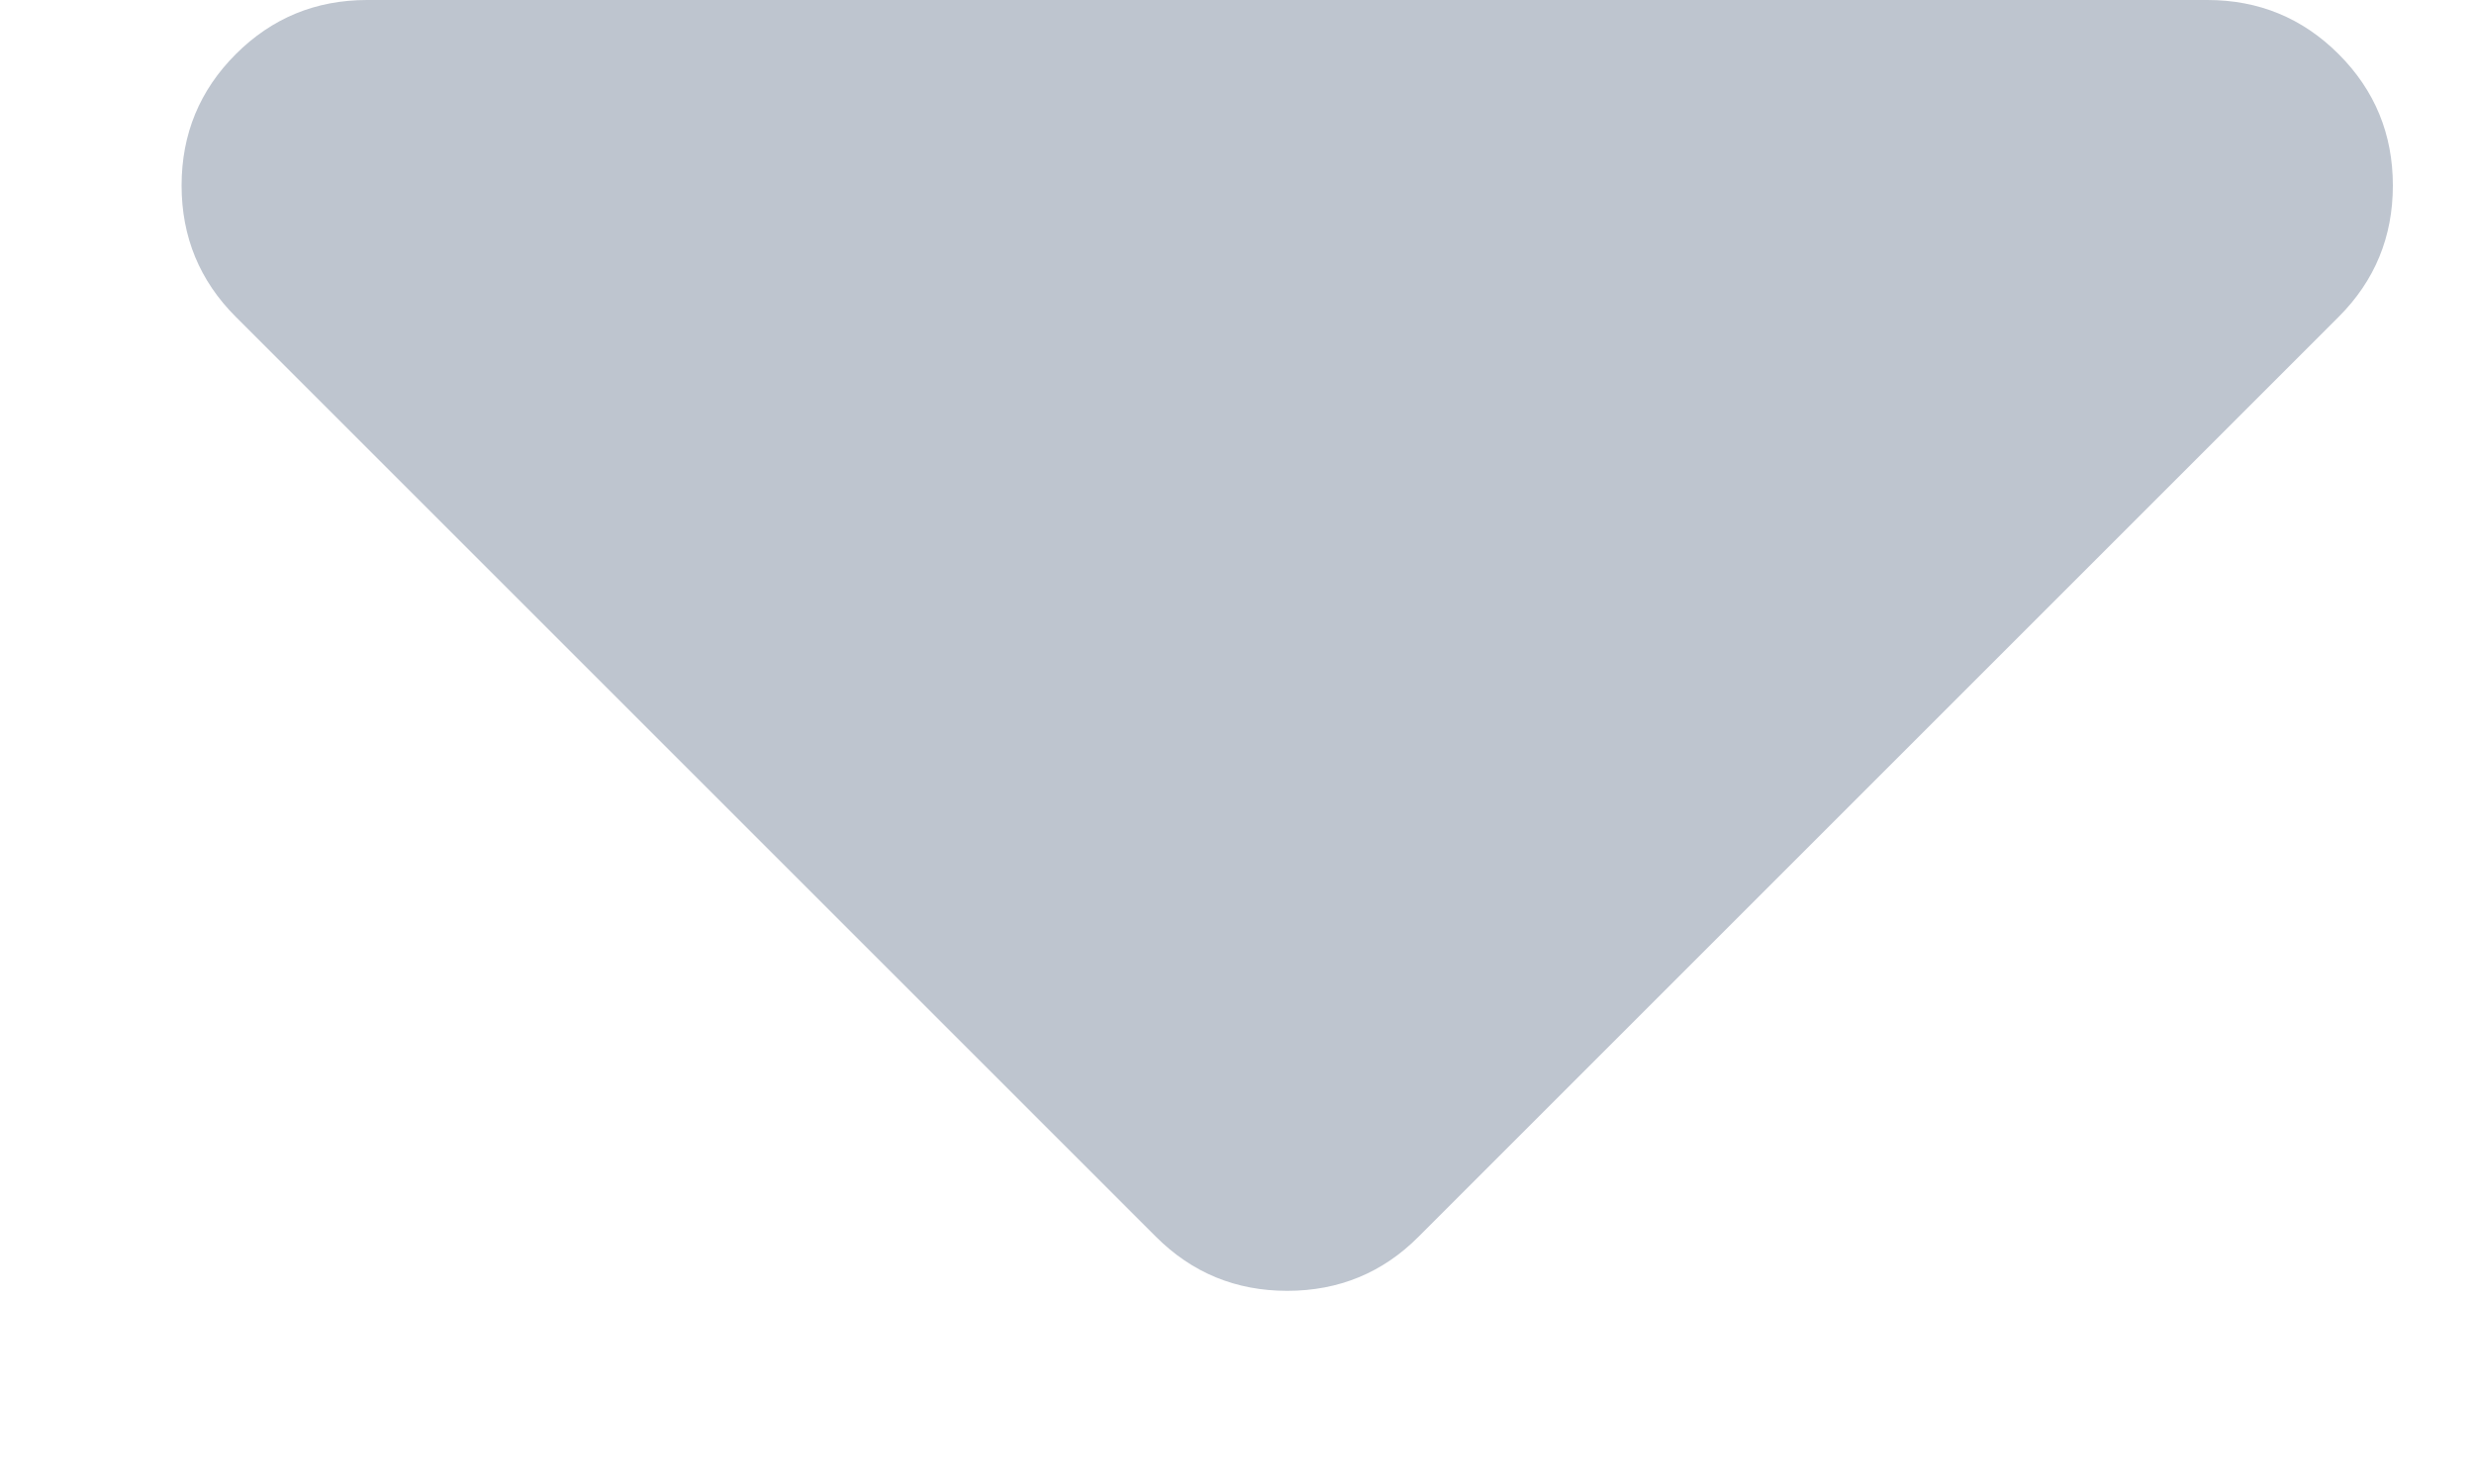<?xml version="1.0" encoding="UTF-8"?>
<svg width="10px" height="6px" viewBox="0 0 10 6" version="1.1" xmlns="http://www.w3.org/2000/svg" xmlns:xlink="http://www.w3.org/1999/xlink">
    <!-- Generator: Sketch 52.5 (67469) - http://www.bohemiancoding.com/sketch -->
    <title>sort-down-light</title>
    <desc>Created with Sketch.</desc>
    <g id="Symbols" stroke="none" stroke-width="1" fill="none" fill-rule="evenodd">
        <g id="Control-/-Sort-/-Ascend-" transform="translate(0, -11)" fill="#BEC5CF">
            <path d="M1.484,11 L8.922,11 C9.13,11 9.307,11.073 9.453,11.219 C9.599,11.365 9.672,11.542 9.672,11.75 C9.672,11.958 9.599,12.135 9.453,12.281 L5.734,16 C5.589,16.146 5.411,16.219 5.203,16.219 C4.995,16.219 4.818,16.146 4.672,16 L0.953,12.281 C0.807,12.135 0.734,11.958 0.734,11.75 C0.734,11.542 0.807,11.365 0.953,11.219 C1.099,11.073 1.276,11 1.484,11 Z" id="sort-down-light"></path>
        </g>
    </g>
</svg>